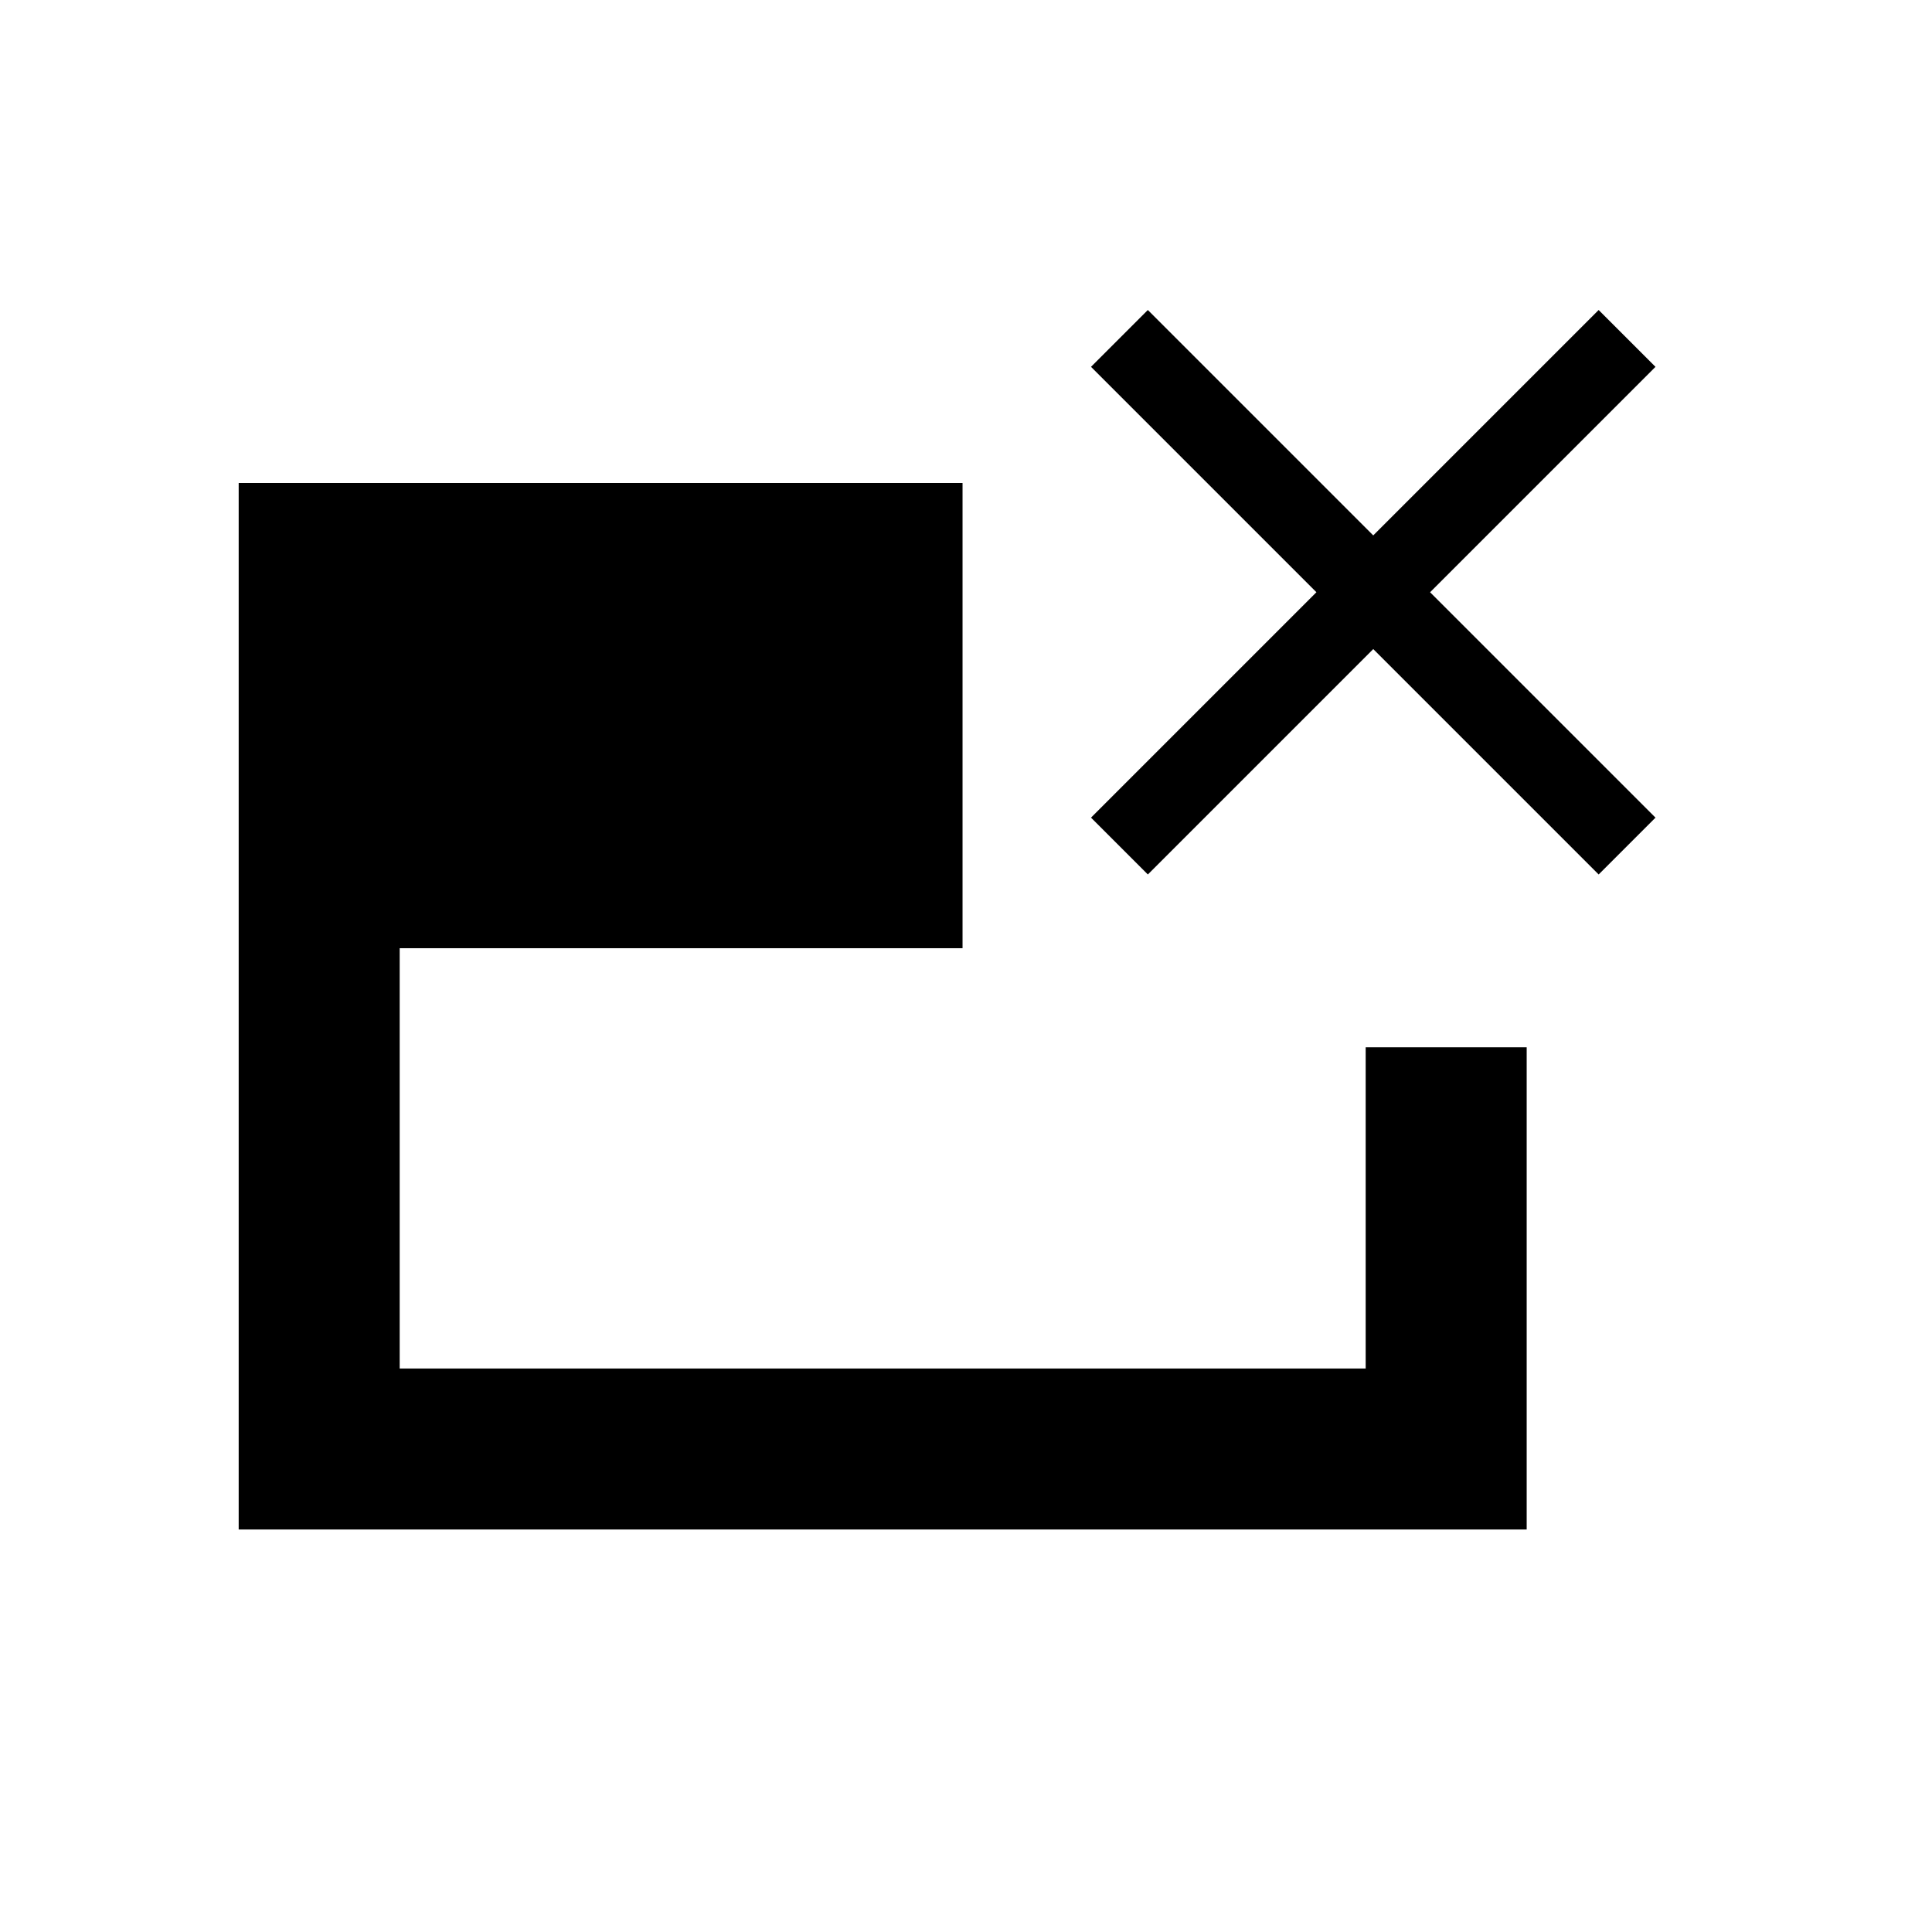 <?xml version="1.0" encoding="UTF-8" standalone="no"?>
<svg
   xmlns:dc="http://purl.org/dc/elements/1.1/"
   xmlns:cc="http://creativecommons.org/ns#"
   xmlns:rdf="http://www.w3.org/1999/02/22-rdf-syntax-ns#"
   xmlns:svg="http://www.w3.org/2000/svg"
   xmlns="http://www.w3.org/2000/svg"
   xmlns:sodipodi="http://sodipodi.sourceforge.net/DTD/sodipodi-0.dtd"
   xmlns:inkscape="http://www.inkscape.org/namespaces/inkscape"
   version="1.1"
   width="24"
   height="24"
   viewBox="0 0 24 24"
   id="svg1026"
   sodipodi:docname="composite-remove.svg"
   inkscape:version="1.0.2 (e86c870879, 2021-01-15, custom)">
  <defs
     id="defs1030" />
  <sodipodi:namedview
     pagecolor="#ffffff"
     bordercolor="#666666"
     borderopacity="1"
     objecttolerance="10"
     gridtolerance="10"
     guidetolerance="10"
     inkscape:pageopacity="0"
     inkscape:pageshadow="2"
     inkscape:window-width="1920"
     inkscape:window-height="1010"
     id="namedview1028"
     showgrid="false"
     inkscape:zoom="8.8020833"
     inkscape:cx="12"
     inkscape:cy="12"
     inkscape:window-x="-7"
     inkscape:window-y="-7"
     inkscape:window-maximized="1"
     inkscape:current-layer="svg1026"
     inkscape:document-rotation="0" />
  <path
     id="path1024"
     d="M 2.965 6 L 2.965 19 L 18.965 19 L 18.965 13.01 L 16.965 13.01 L 16.965 17 L 4.965 17 L 4.965 11.779 L 11.957 11.779 L 11.957 6 L 2.965 6 z " />
  <path
     d="m 20.565,4.557 -0.706,-0.706 -2.8,2.8 -2.8,-2.8 -0.706,0.706 2.8,2.8 -2.8,2.8 0.706,0.706 2.8,-2.8 2.8,2.8 0.706,-0.706 -2.8,-2.8 z"
     id="path41"
     style="stroke-width:0.501" />
</svg>
